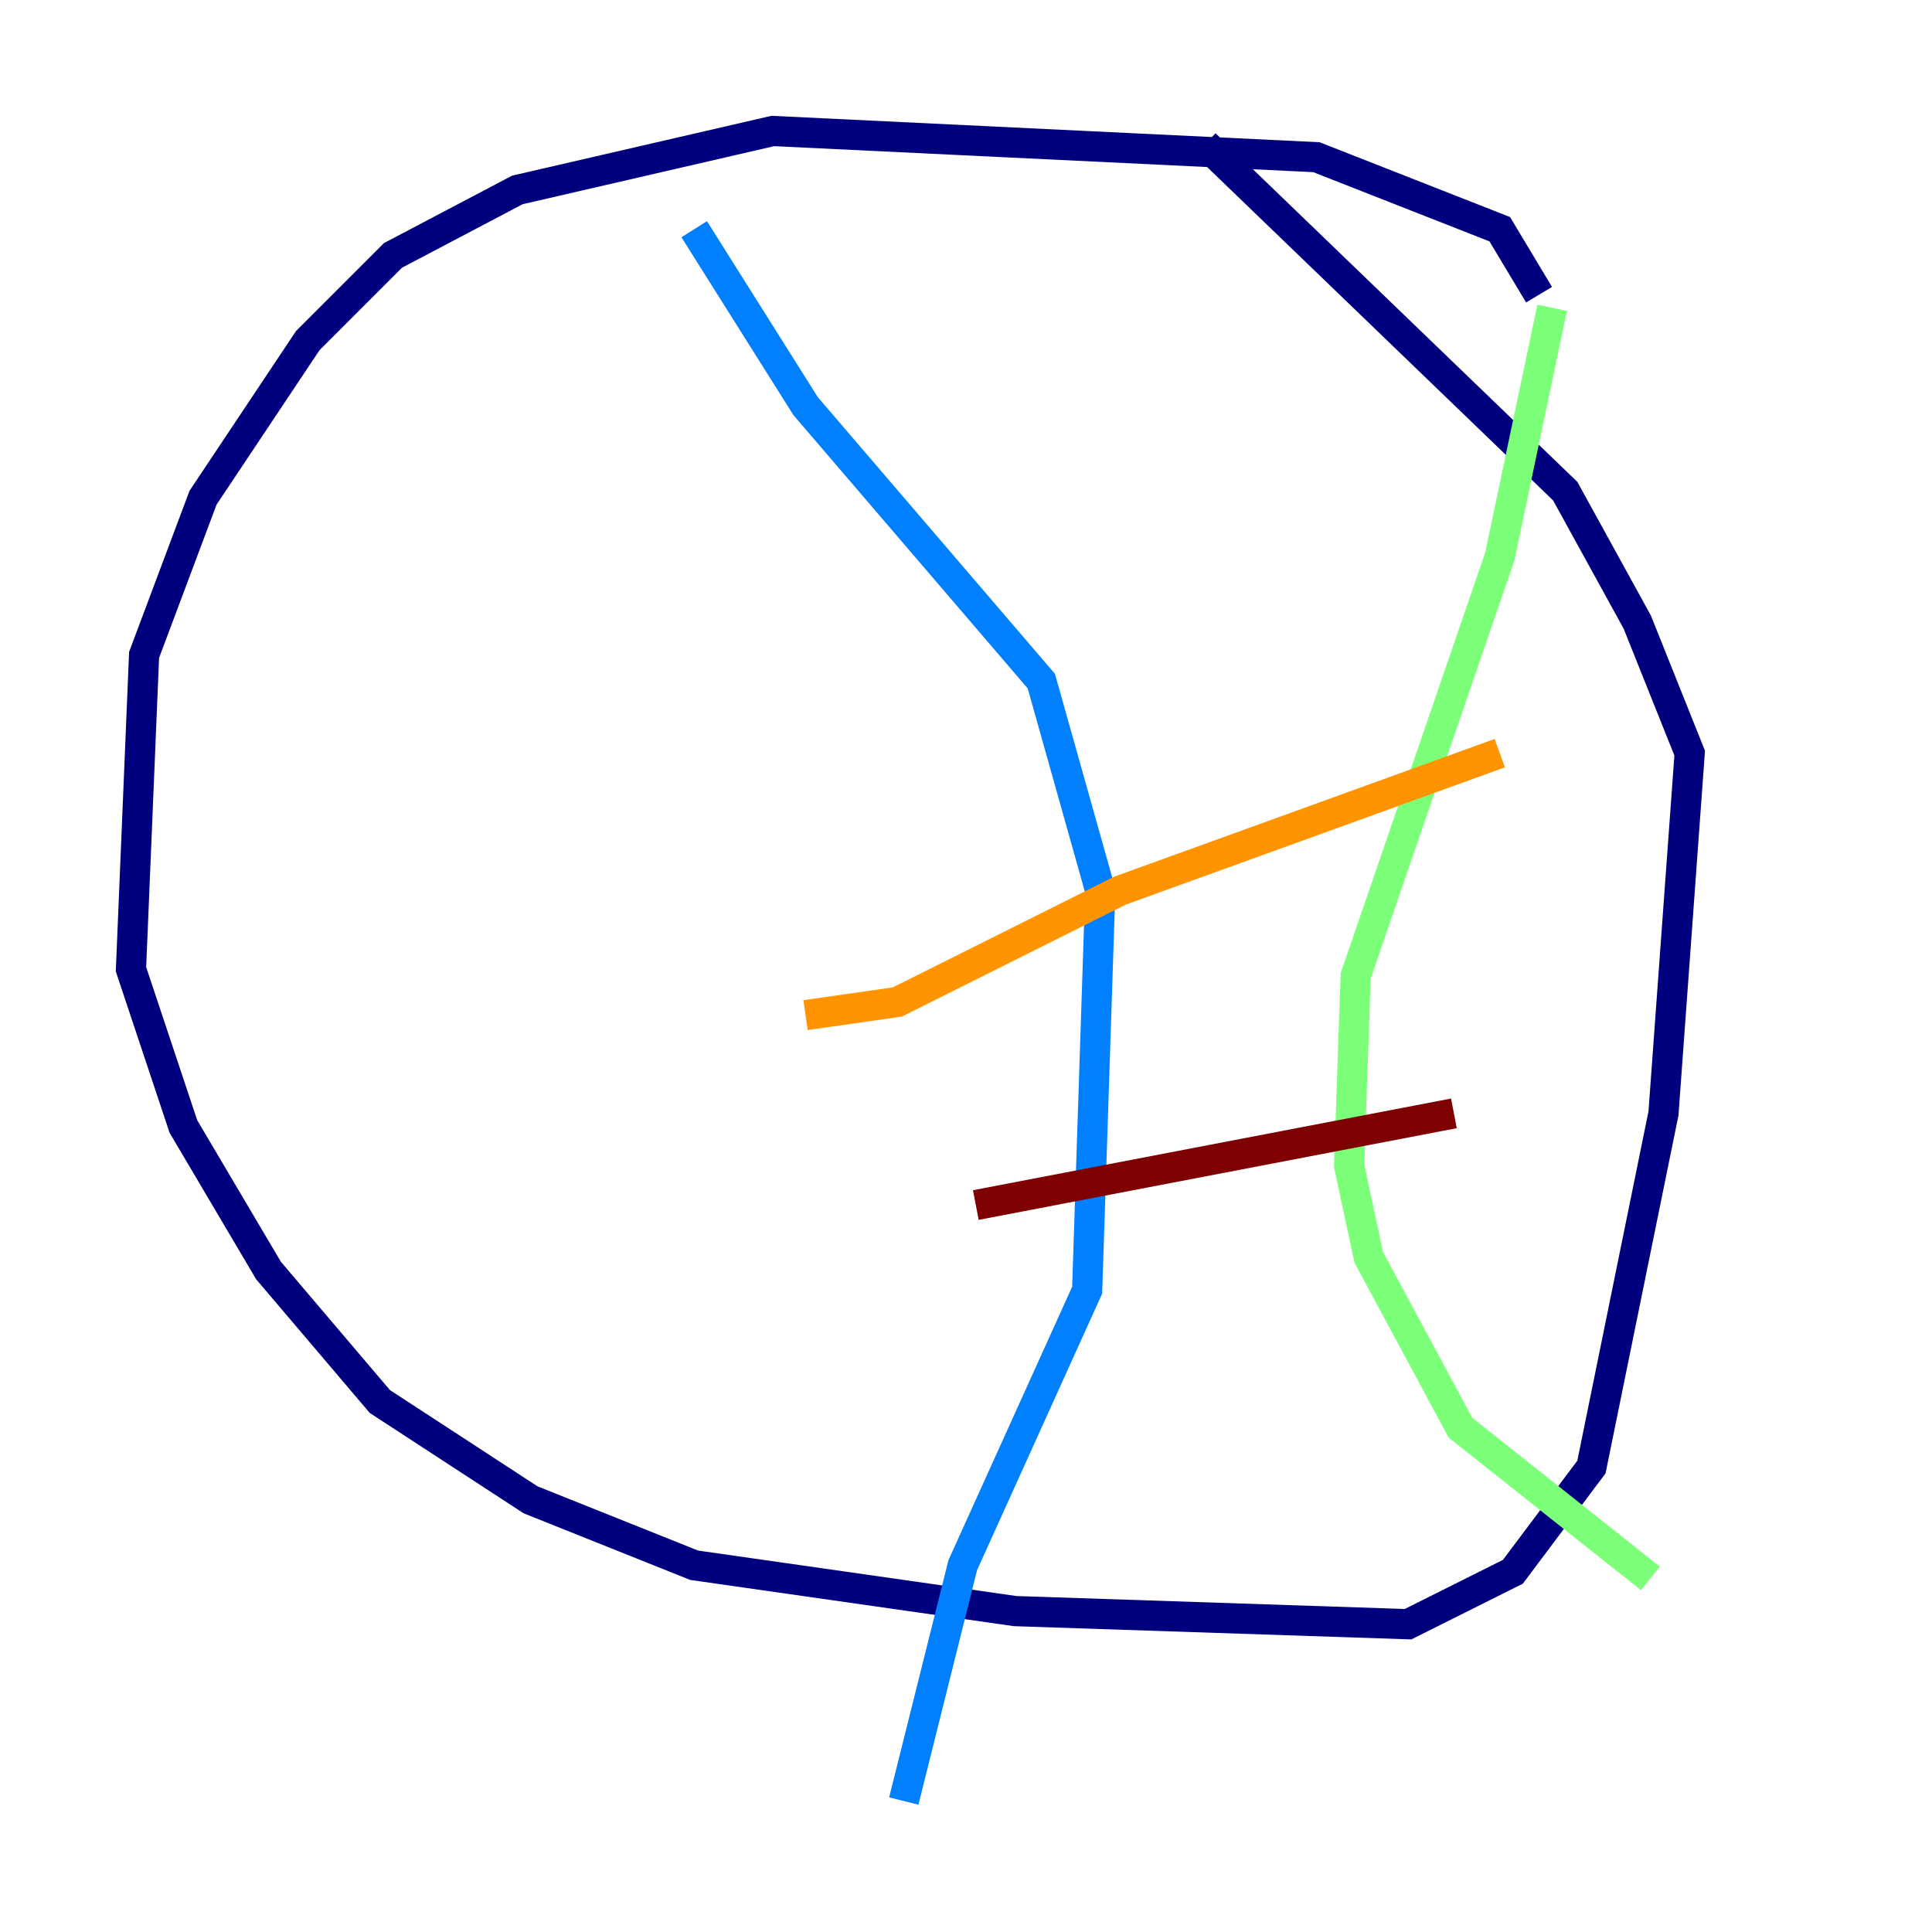 <?xml version="1.0" encoding="utf-8" ?>
<svg baseProfile="tiny" height="128" version="1.2" viewBox="0,0,128,128" width="128" xmlns="http://www.w3.org/2000/svg" xmlns:ev="http://www.w3.org/2001/xml-events" xmlns:xlink="http://www.w3.org/1999/xlink"><defs /><polyline fill="none" points="101.966,19.525 99.363,15.186 87.214,10.414 51.2,8.678 34.278,12.583 26.034,16.922 20.393,22.563 13.451,32.976 9.546,43.39 8.678,64.217 12.149,74.63 17.79,84.176 25.166,92.854 35.146,99.363 45.993,103.702 67.254,106.739 93.288,107.607 100.231,104.136 105.437,97.193 110.21,73.763 111.946,49.898 108.475,41.22 103.702,32.542 79.837,9.546" stroke="#00007f" stroke-width="2" /><polyline fill="none" points="45.993,15.186 53.37,26.902 68.99,45.125 72.895,59.01 72.027,85.478 63.783,103.702 59.878,119.322" stroke="#0080ff" stroke-width="2" /><polyline fill="none" points="102.834,20.393 99.363,36.881 89.817,64.651 89.383,77.234 90.685,83.308 96.759,94.59 109.342,104.57" stroke="#7cff79" stroke-width="2" /><polyline fill="none" points="53.37,67.254 59.444,66.386 74.197,59.01 99.363,49.898" stroke="#ff9400" stroke-width="2" /><polyline fill="none" points="64.651,79.837 96.325,73.763" stroke="#7f0000" stroke-width="2" /></svg>